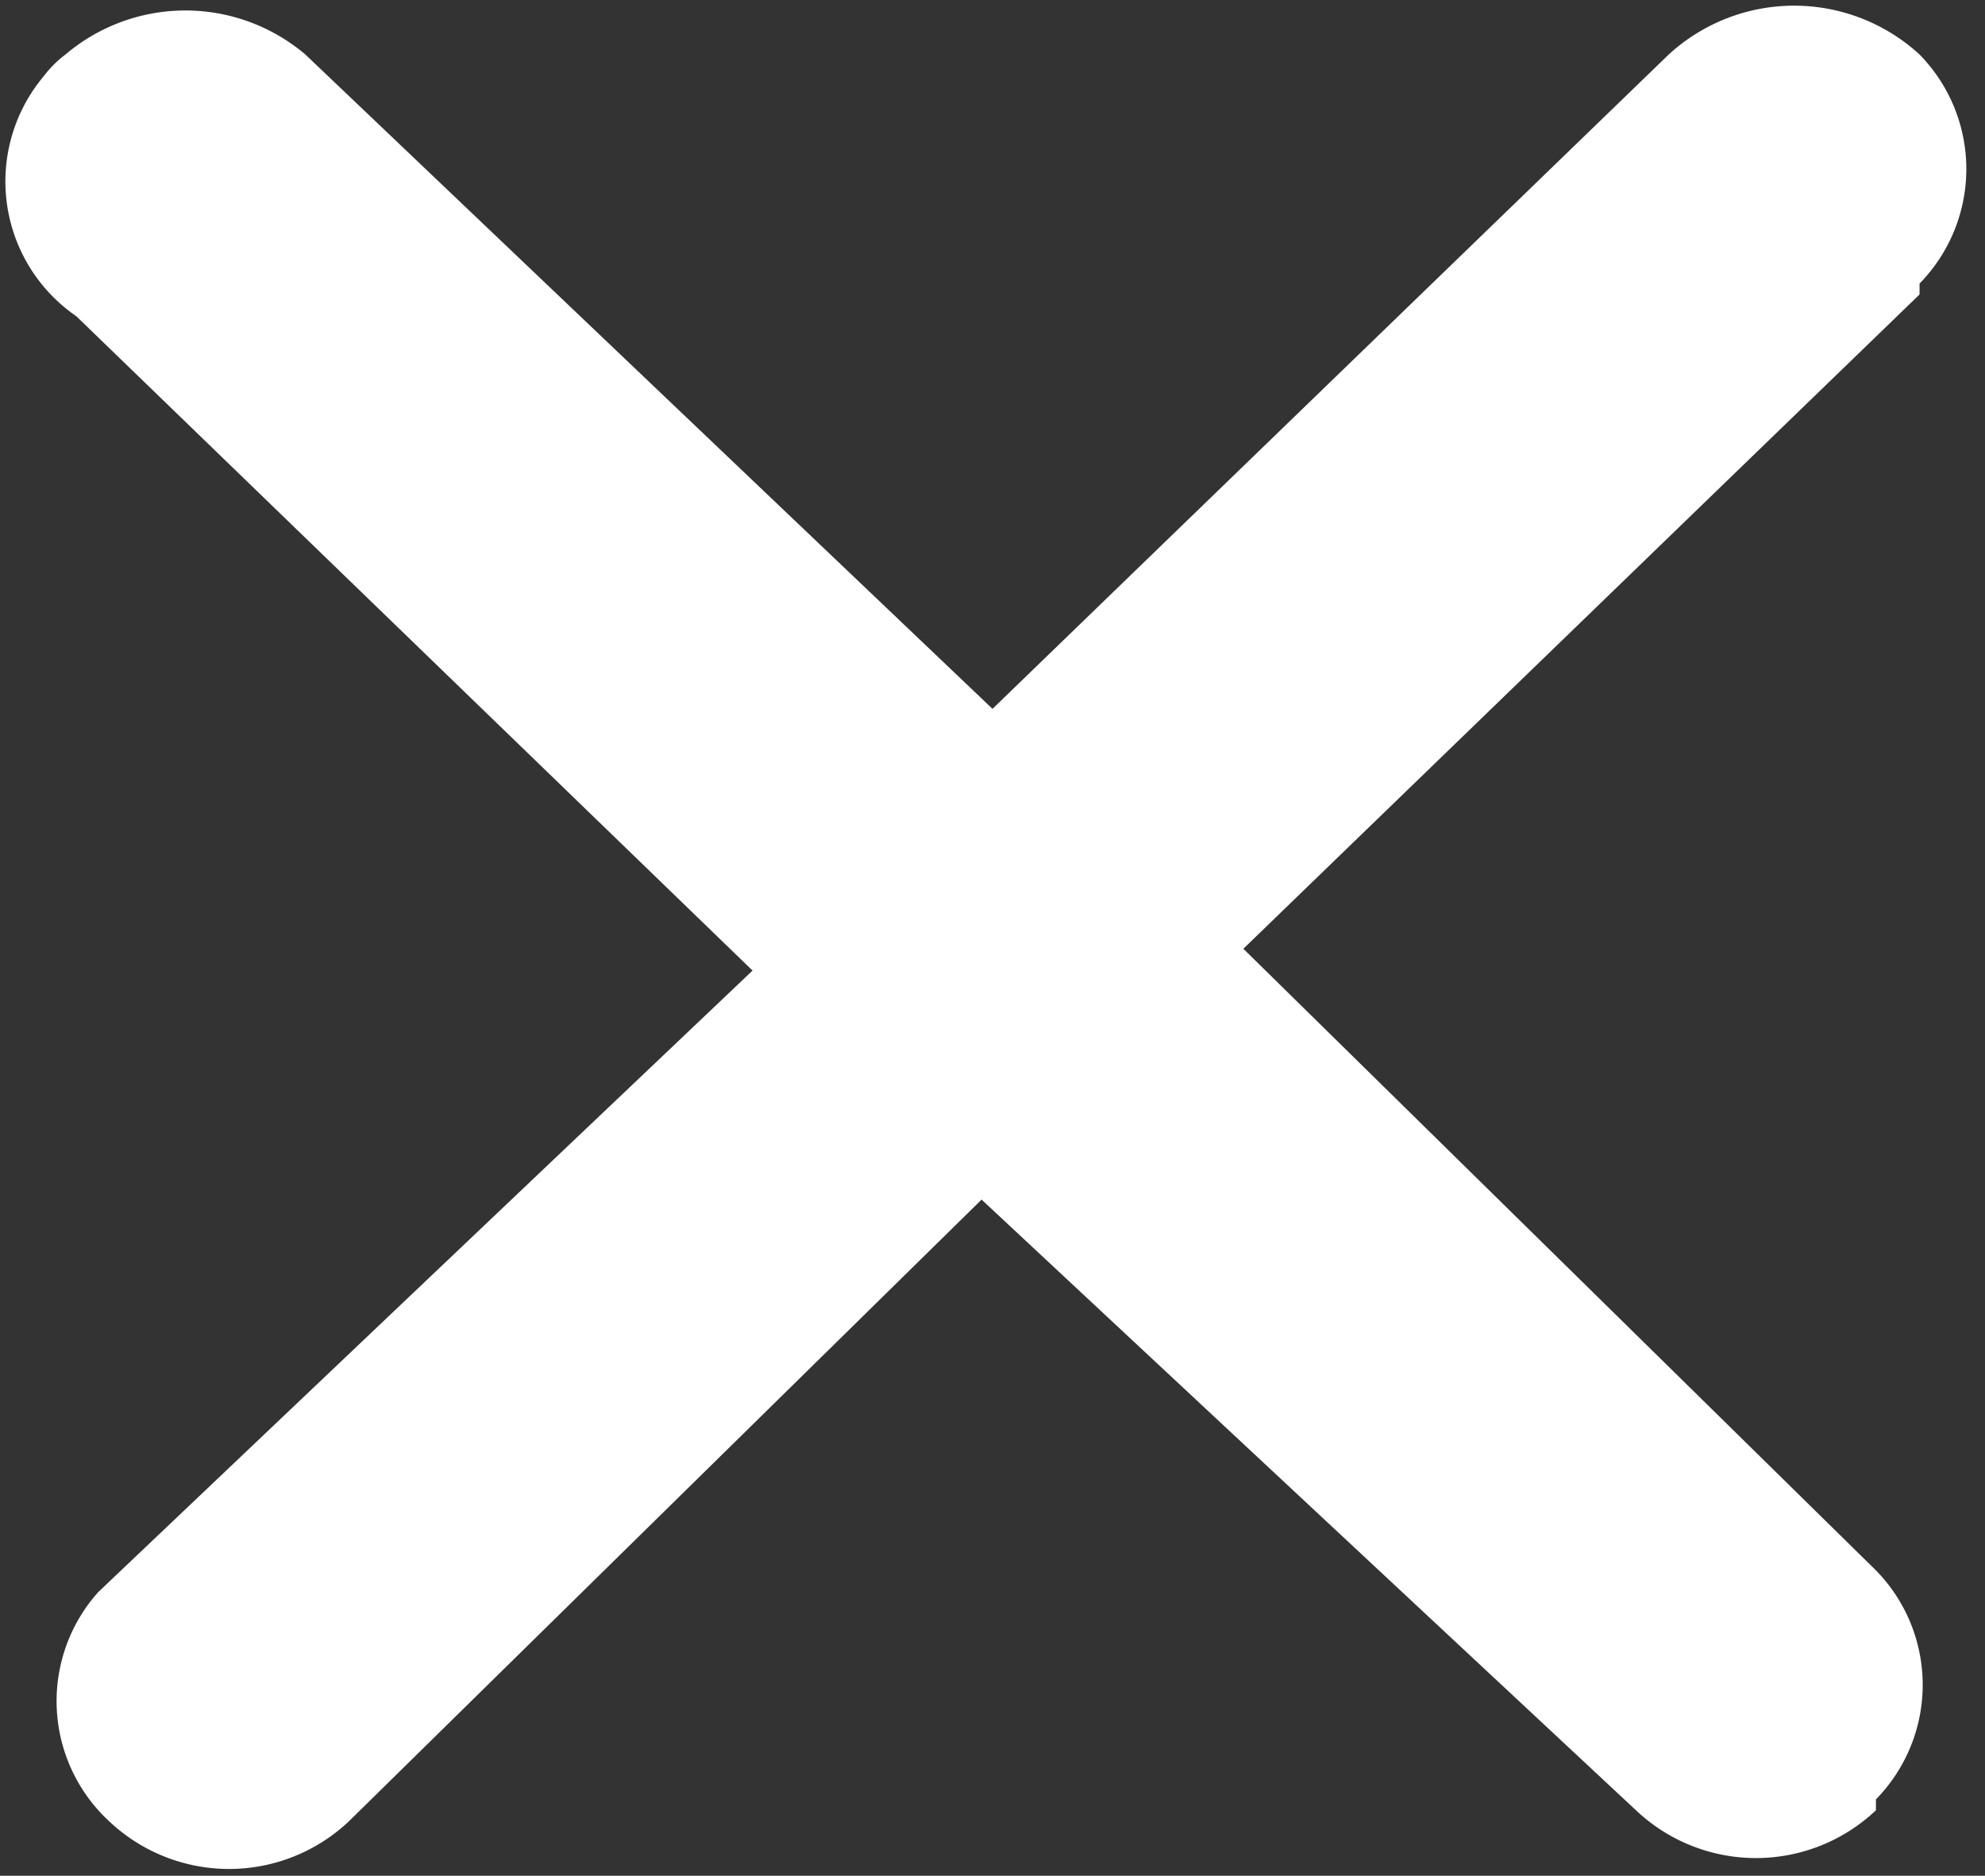 <svg data-name="Слой 1" xmlns="http://www.w3.org/2000/svg" viewBox="0 0 18.2 17.2"><rect x="0" y="0" width="18.2" height="17.2" fill="#333333" stroke="none"/><path d="M17.6 2.7l-6.2 6 5.8 5.7a1.5 1.5 0 0 1 0 2.1v.1a1.6 1.6 0 0 1-2.2 0L9 11l-5.8 5.7a1.6 1.6 0 0 1-2.2 0 1.5 1.5 0 0 1-.1-2.1l6-5.7-6.2-6A1.5 1.5 0 0 1 .4.7 1 1 0 0 1 .6.5a1.7 1.7 0 0 1 2.2 0l6.3 6 6.2-6a1.7 1.7 0 0 1 2.3 0 1.5 1.5 0 0 1 0 2.1z" fill="#fff" fill-rule="evenodd"/></svg>